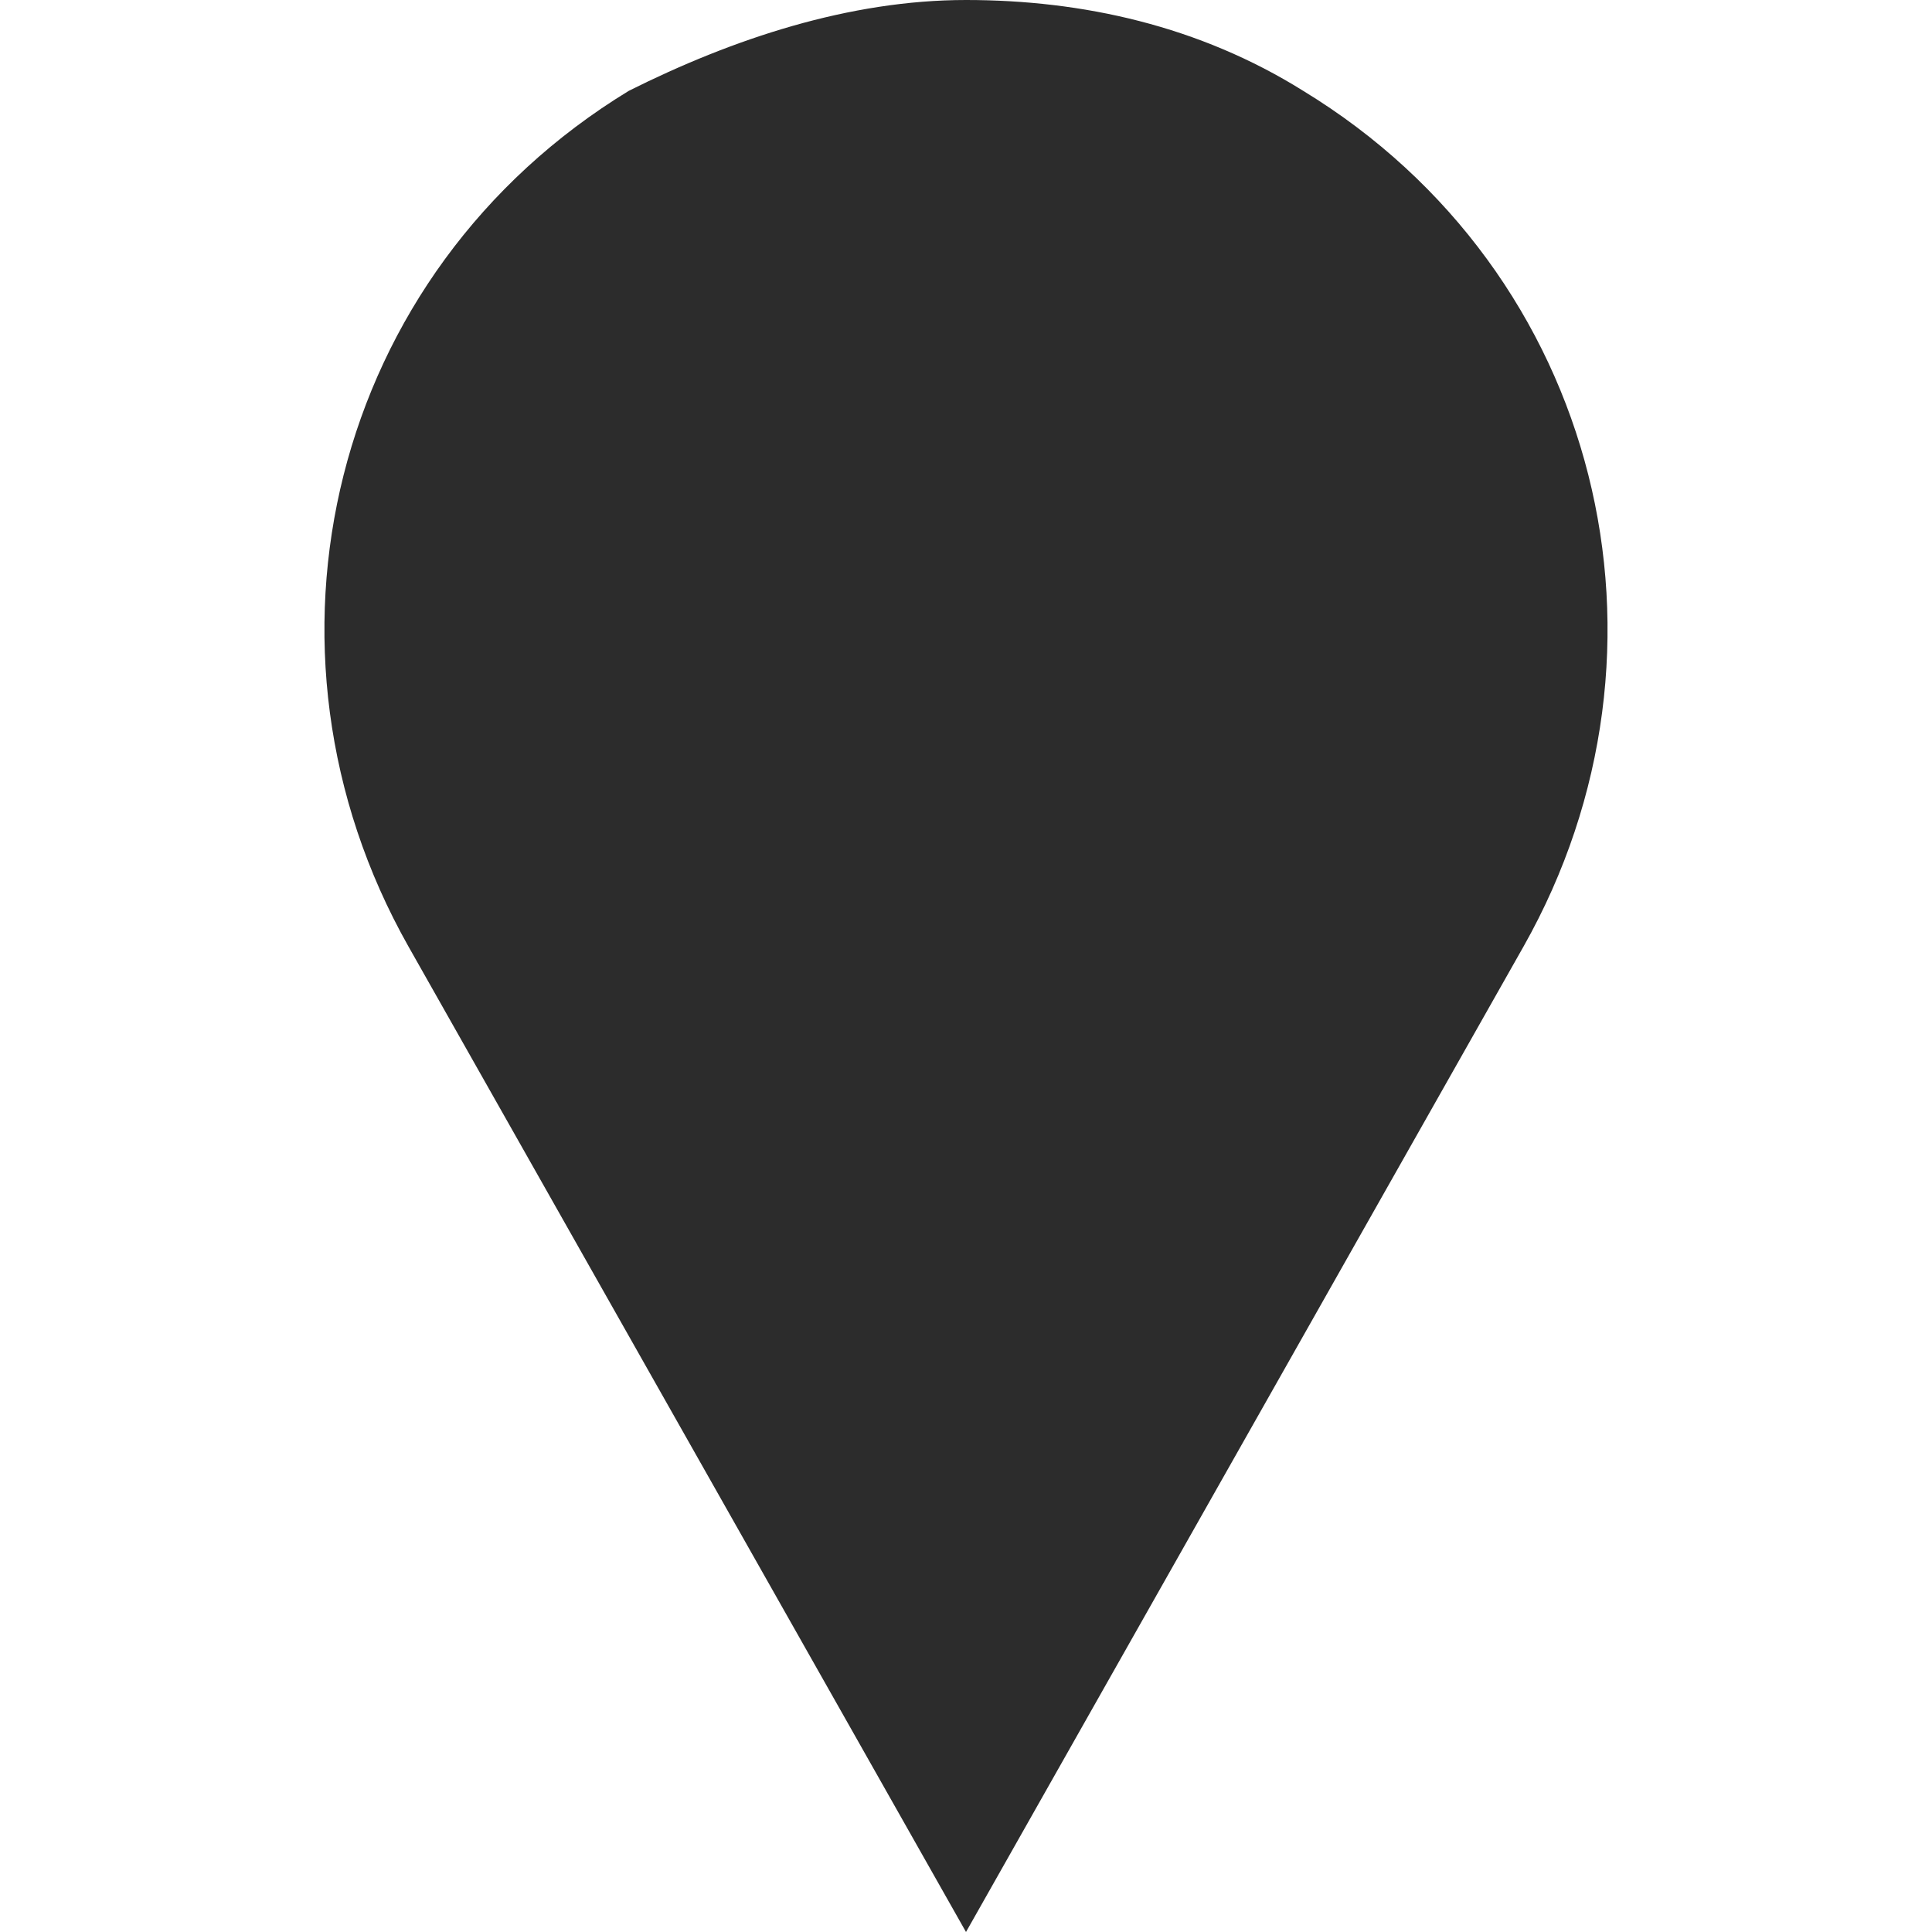 <?xml version="1.0" standalone="no"?><!DOCTYPE svg PUBLIC "-//W3C//DTD SVG 1.1//EN" "http://www.w3.org/Graphics/SVG/1.1/DTD/svg11.dtd"><svg t="1491877717575" class="icon" style="" viewBox="0 0 1024 1024" version="1.1" xmlns="http://www.w3.org/2000/svg" p-id="2381" xmlns:xlink="http://www.w3.org/1999/xlink" width="128" height="128"><defs><style type="text/css"></style></defs><path d="M512 0C450.112 0 388.288 20.608 333.312 48.128c-158.08 96.256-206.144 295.488-116.8 453.568L512 1024l295.488-522.304c89.344-158.08 41.216-357.312-116.8-453.568C635.712 13.76 573.888 0 512 0" p-id="2382" fill="#2c2c2c"></path></svg>